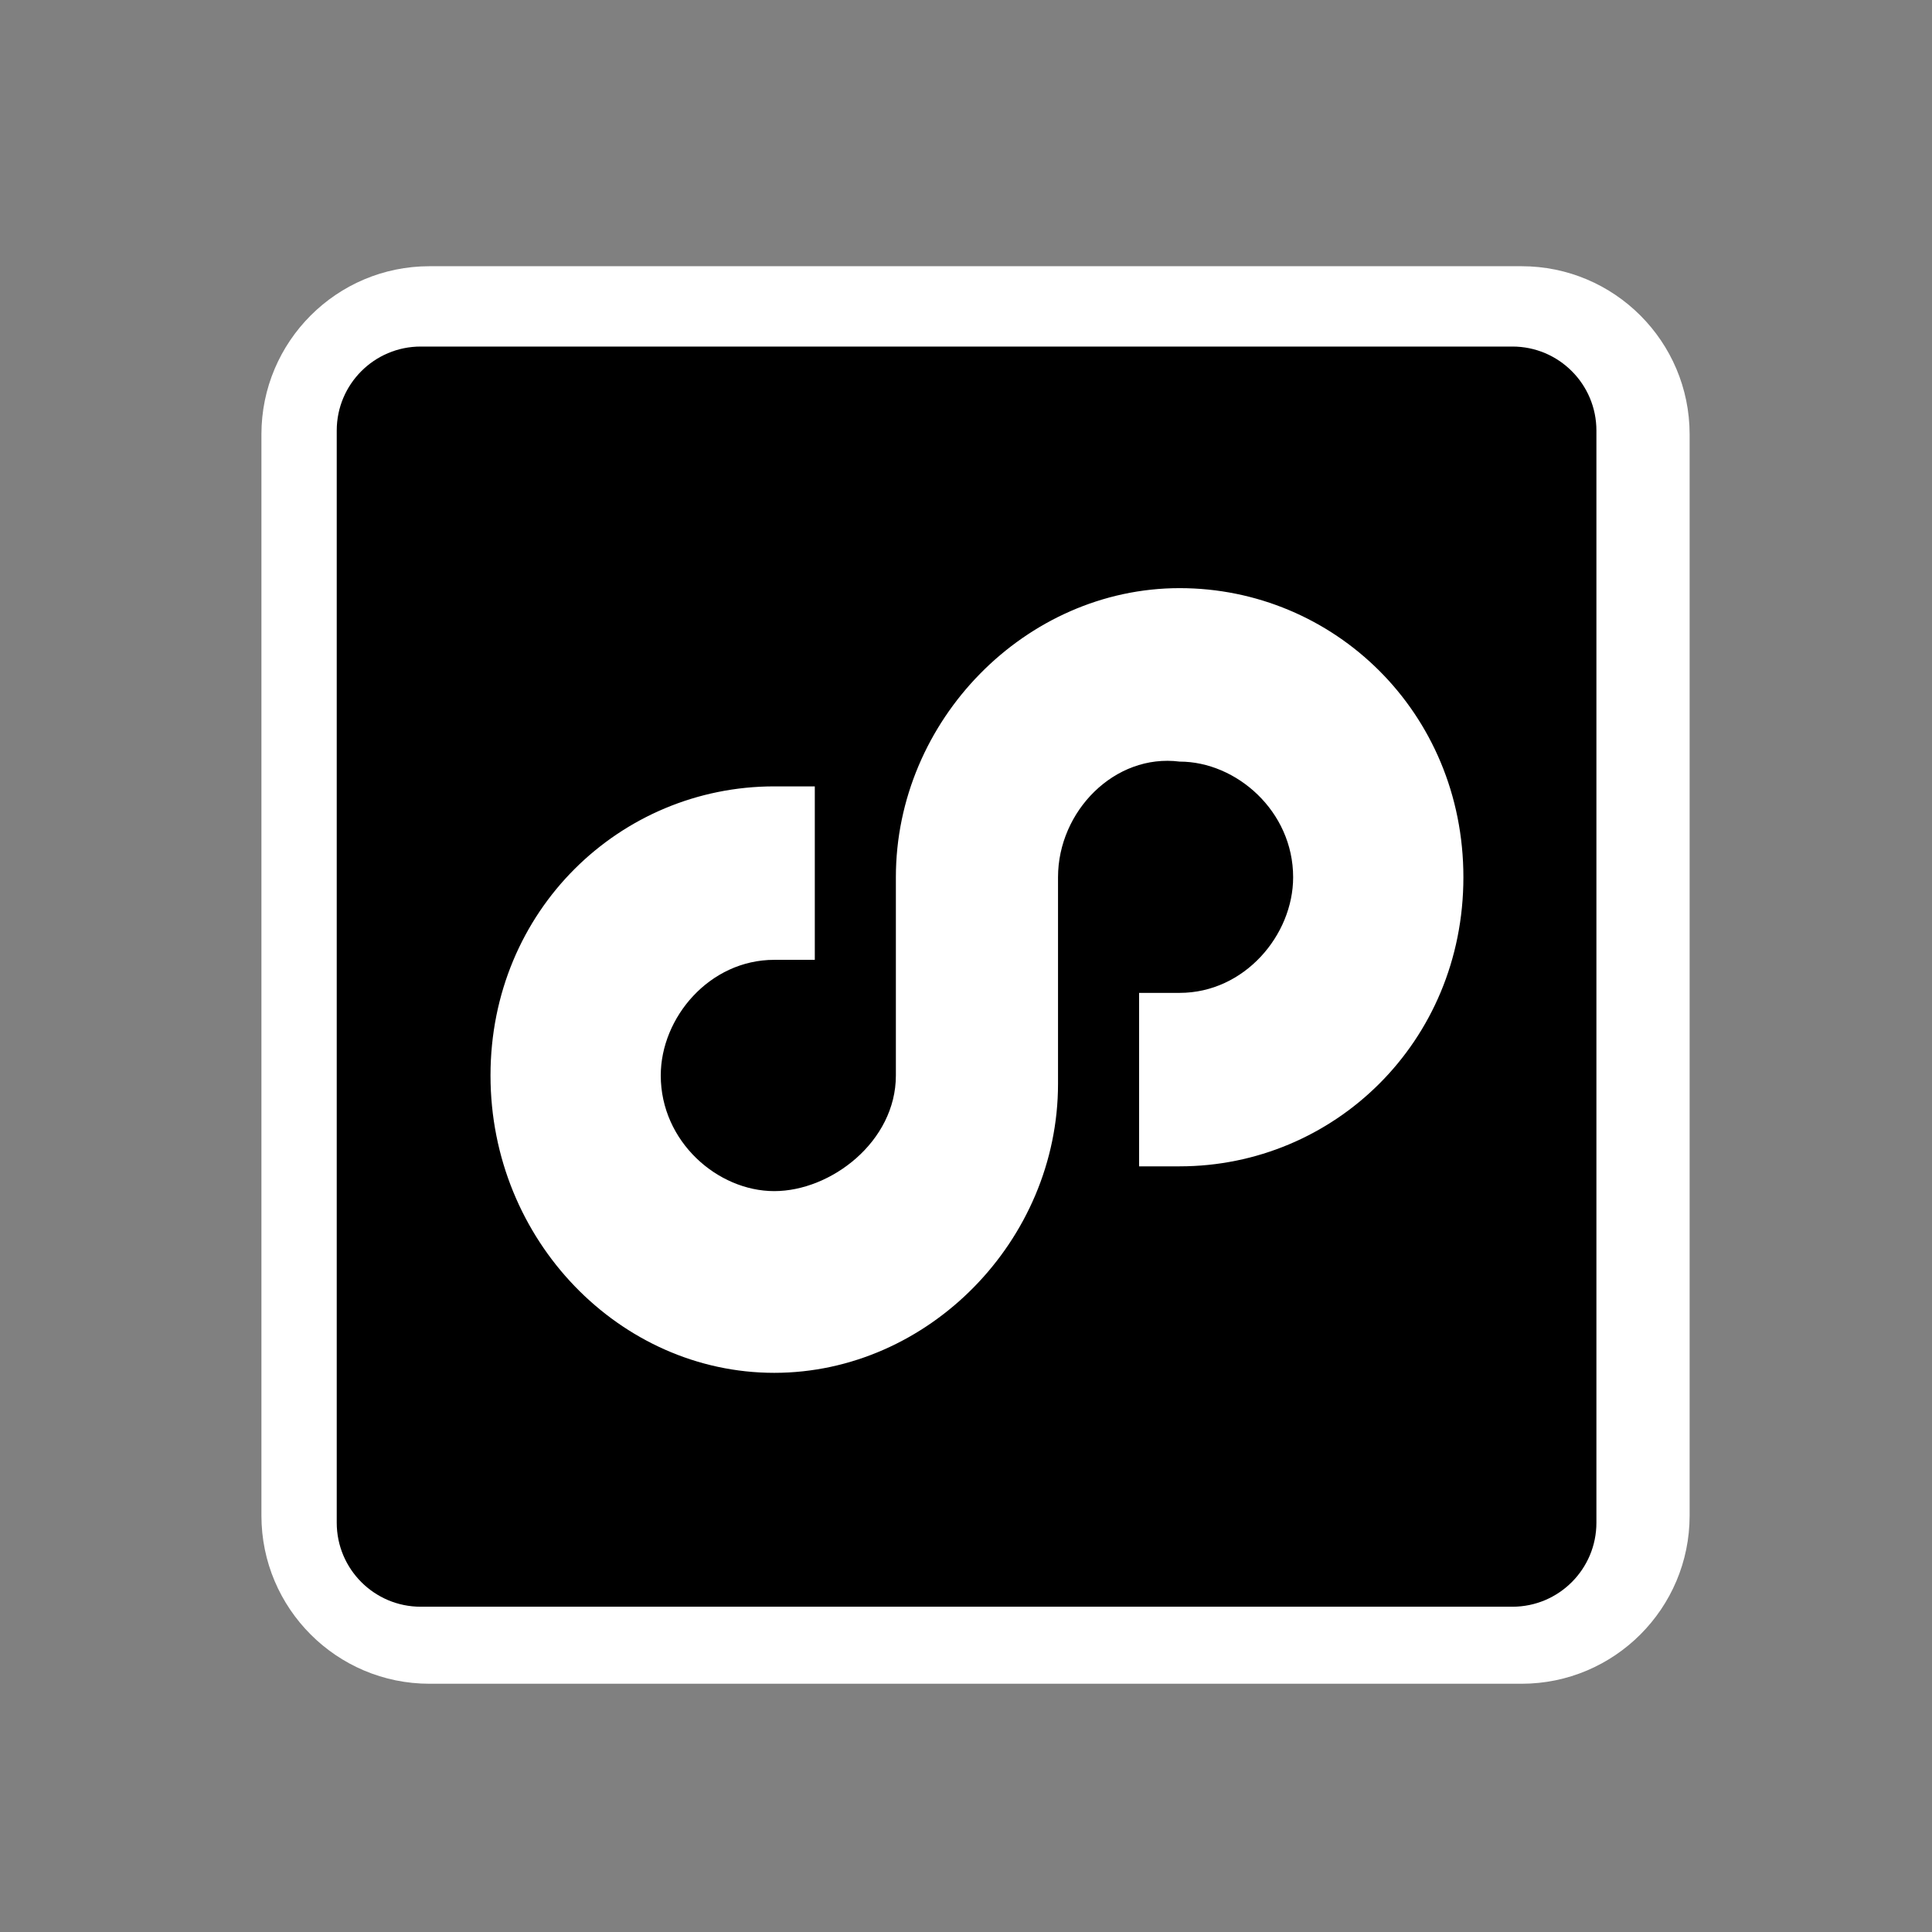 <?xml version="1.0" encoding="UTF-8" standalone="no"?>
<svg
   width="23px"
   height="23px"
   version="1.1"
   xml:space="preserve"
   style="fill-rule:evenodd;clip-rule:evenodd;stroke-linejoin:round;stroke-miterlimit:2;"
   id="svg12"
   sodipodi:docname="device_clap.svg"
   inkscape:version="1.4 (e7c3feb100, 2024-10-09)"
   xmlns:inkscape="http://www.inkscape.org/namespaces/inkscape"
   xmlns:sodipodi="http://sodipodi.sourceforge.net/DTD/sodipodi-0.dtd"
   xmlns="http://www.w3.org/2000/svg"
   xmlns:svg="http://www.w3.org/2000/svg"
   xmlns:serif="http://www.serif.com/"><rect width="100%" height="100%" fill="#808080" stroke="none"/><sodipodi:namedview
   id="namedview12"
   pagecolor="#505050"
   bordercolor="#ffffff"
   borderopacity="1"
   inkscape:showpageshadow="0"
   inkscape:pageopacity="0"
   inkscape:pagecheckerboard="1"
   inkscape:deskcolor="#505050"
   inkscape:zoom="52"
   inkscape:cx="11.5"
   inkscape:cy="11.5"
   inkscape:window-width="2560"
   inkscape:window-height="1403"
   inkscape:window-x="0"
   inkscape:window-y="0"
   inkscape:window-maximized="1"
   inkscape:current-layer="g5" />
    <g
   transform="matrix(1,0,0,1,-287,-258)"
   id="g9">
        <g
   transform="matrix(1.211,0,0,1.211,-22.895,9.842)"
   id="g8">
            <rect
   id="device_clap"
   x="256"
   y="205"
   width="19"
   height="19"
   style="fill:none;" />
            <g
   id="device_clap1"
   serif:id="device_clap">
                <g
   transform="matrix(0.936,0,0,0.929,226.646,163.874)"
   id="g6">
                    <g
   id="g5">
                        <path
   d="M49,48.779C49,47.797 48.209,47 47.235,47L35.765,47C34.791,47 34,47.797 34,48.779L34,60.221C34,61.203 34.791,62 35.765,62L47.235,62C48.209,62 49,61.203 49,60.221L49,48.779Z"
   style="fill:#ffffff;fill-opacity:1"
   id="path1" />
                        <clipPath
   id="_clip2">
                            <path
   d="M49,48.779C49,47.797 48.209,47 47.235,47L35.765,47C34.791,47 34,47.797 34,48.779L34,60.221C34,61.203 34.791,62 35.765,62L47.235,62C48.209,62 49,61.203 49,60.221L49,48.779Z"
   id="path2" />
                        </clipPath>
                        <g
   clip-path="url(#_clip2)"
   id="g4">
                            <g
   transform="matrix(0.882,0,0,0.889,-193.647,-71.276)"
   id="g3">
                                <path
   d="M274,135C274,134.448 273.552,134 273,134L260,134C259.448,134 259,134.448 259,135L259,148C259,148.552 259.448,149 260,149L273,149C273.552,149 274,148.552 274,148L274,135Z"
   id="path3" />
                            </g>
                        </g>
                    </g>
                </g>
                <g
   transform="matrix(0.797,0,0,0.812,259.128,208.022)"
   id="g7">
                    <path
   d="M10.5,10.3L10,10.3L10,8.2L10.5,8.2C11.3,8.2 11.9,7.5 11.9,6.8C11.9,6 11.2,5.4 10.5,5.4C9.7,5.3 9,6 9,6.8L9,9.3C9,11.2 7.4,12.8 5.5,12.8C3.6,12.8 2,11.2 2,9.2C2,7.2 3.6,5.7 5.5,5.7L6,5.7L6,7.8L5.5,7.8C4.7,7.8 4.1,8.5 4.1,9.2C4.1,10 4.8,10.6 5.5,10.6C6.2,10.6 7,10 7,9.2L7,6.8C7,4.9 8.6,3.3 10.5,3.3C12.4,3.3 14,4.8 14,6.8C14,8.8 12.4,10.3 10.5,10.3Z"
   style="fill:#ffffff;fill-rule:nonzero;fill-opacity:1"
   id="path6" />
                </g>
            </g>
        </g>
    </g>
    <defs
   id="defs12">
        <linearGradient
   id="_Linear1"
   x1="0"
   y1="0"
   x2="1"
   y2="0"
   gradientUnits="userSpaceOnUse"
   gradientTransform="matrix(7.57982e-15,-15,15,7.57982e-15,41.5,62)"><stop
     offset="0"
     style="stop-color:rgb(148,125,101);stop-opacity:1"
     id="stop9" /><stop
     offset="1"
     style="stop-color:rgb(147,167,189);stop-opacity:1"
     id="stop10" /></linearGradient>
        <linearGradient
   id="_Linear3"
   x1="0"
   y1="0"
   x2="1"
   y2="0"
   gradientUnits="userSpaceOnUse"
   gradientTransform="matrix(6.06386e-15,-9.5,12,4.80055e-15,8,12.8)"><stop
     offset="0"
     style="stop-color:rgb(148,125,101);stop-opacity:1"
     id="stop11" /><stop
     offset="1"
     style="stop-color:rgb(147,167,189);stop-opacity:1"
     id="stop12" /></linearGradient>
    </defs>
</svg>
